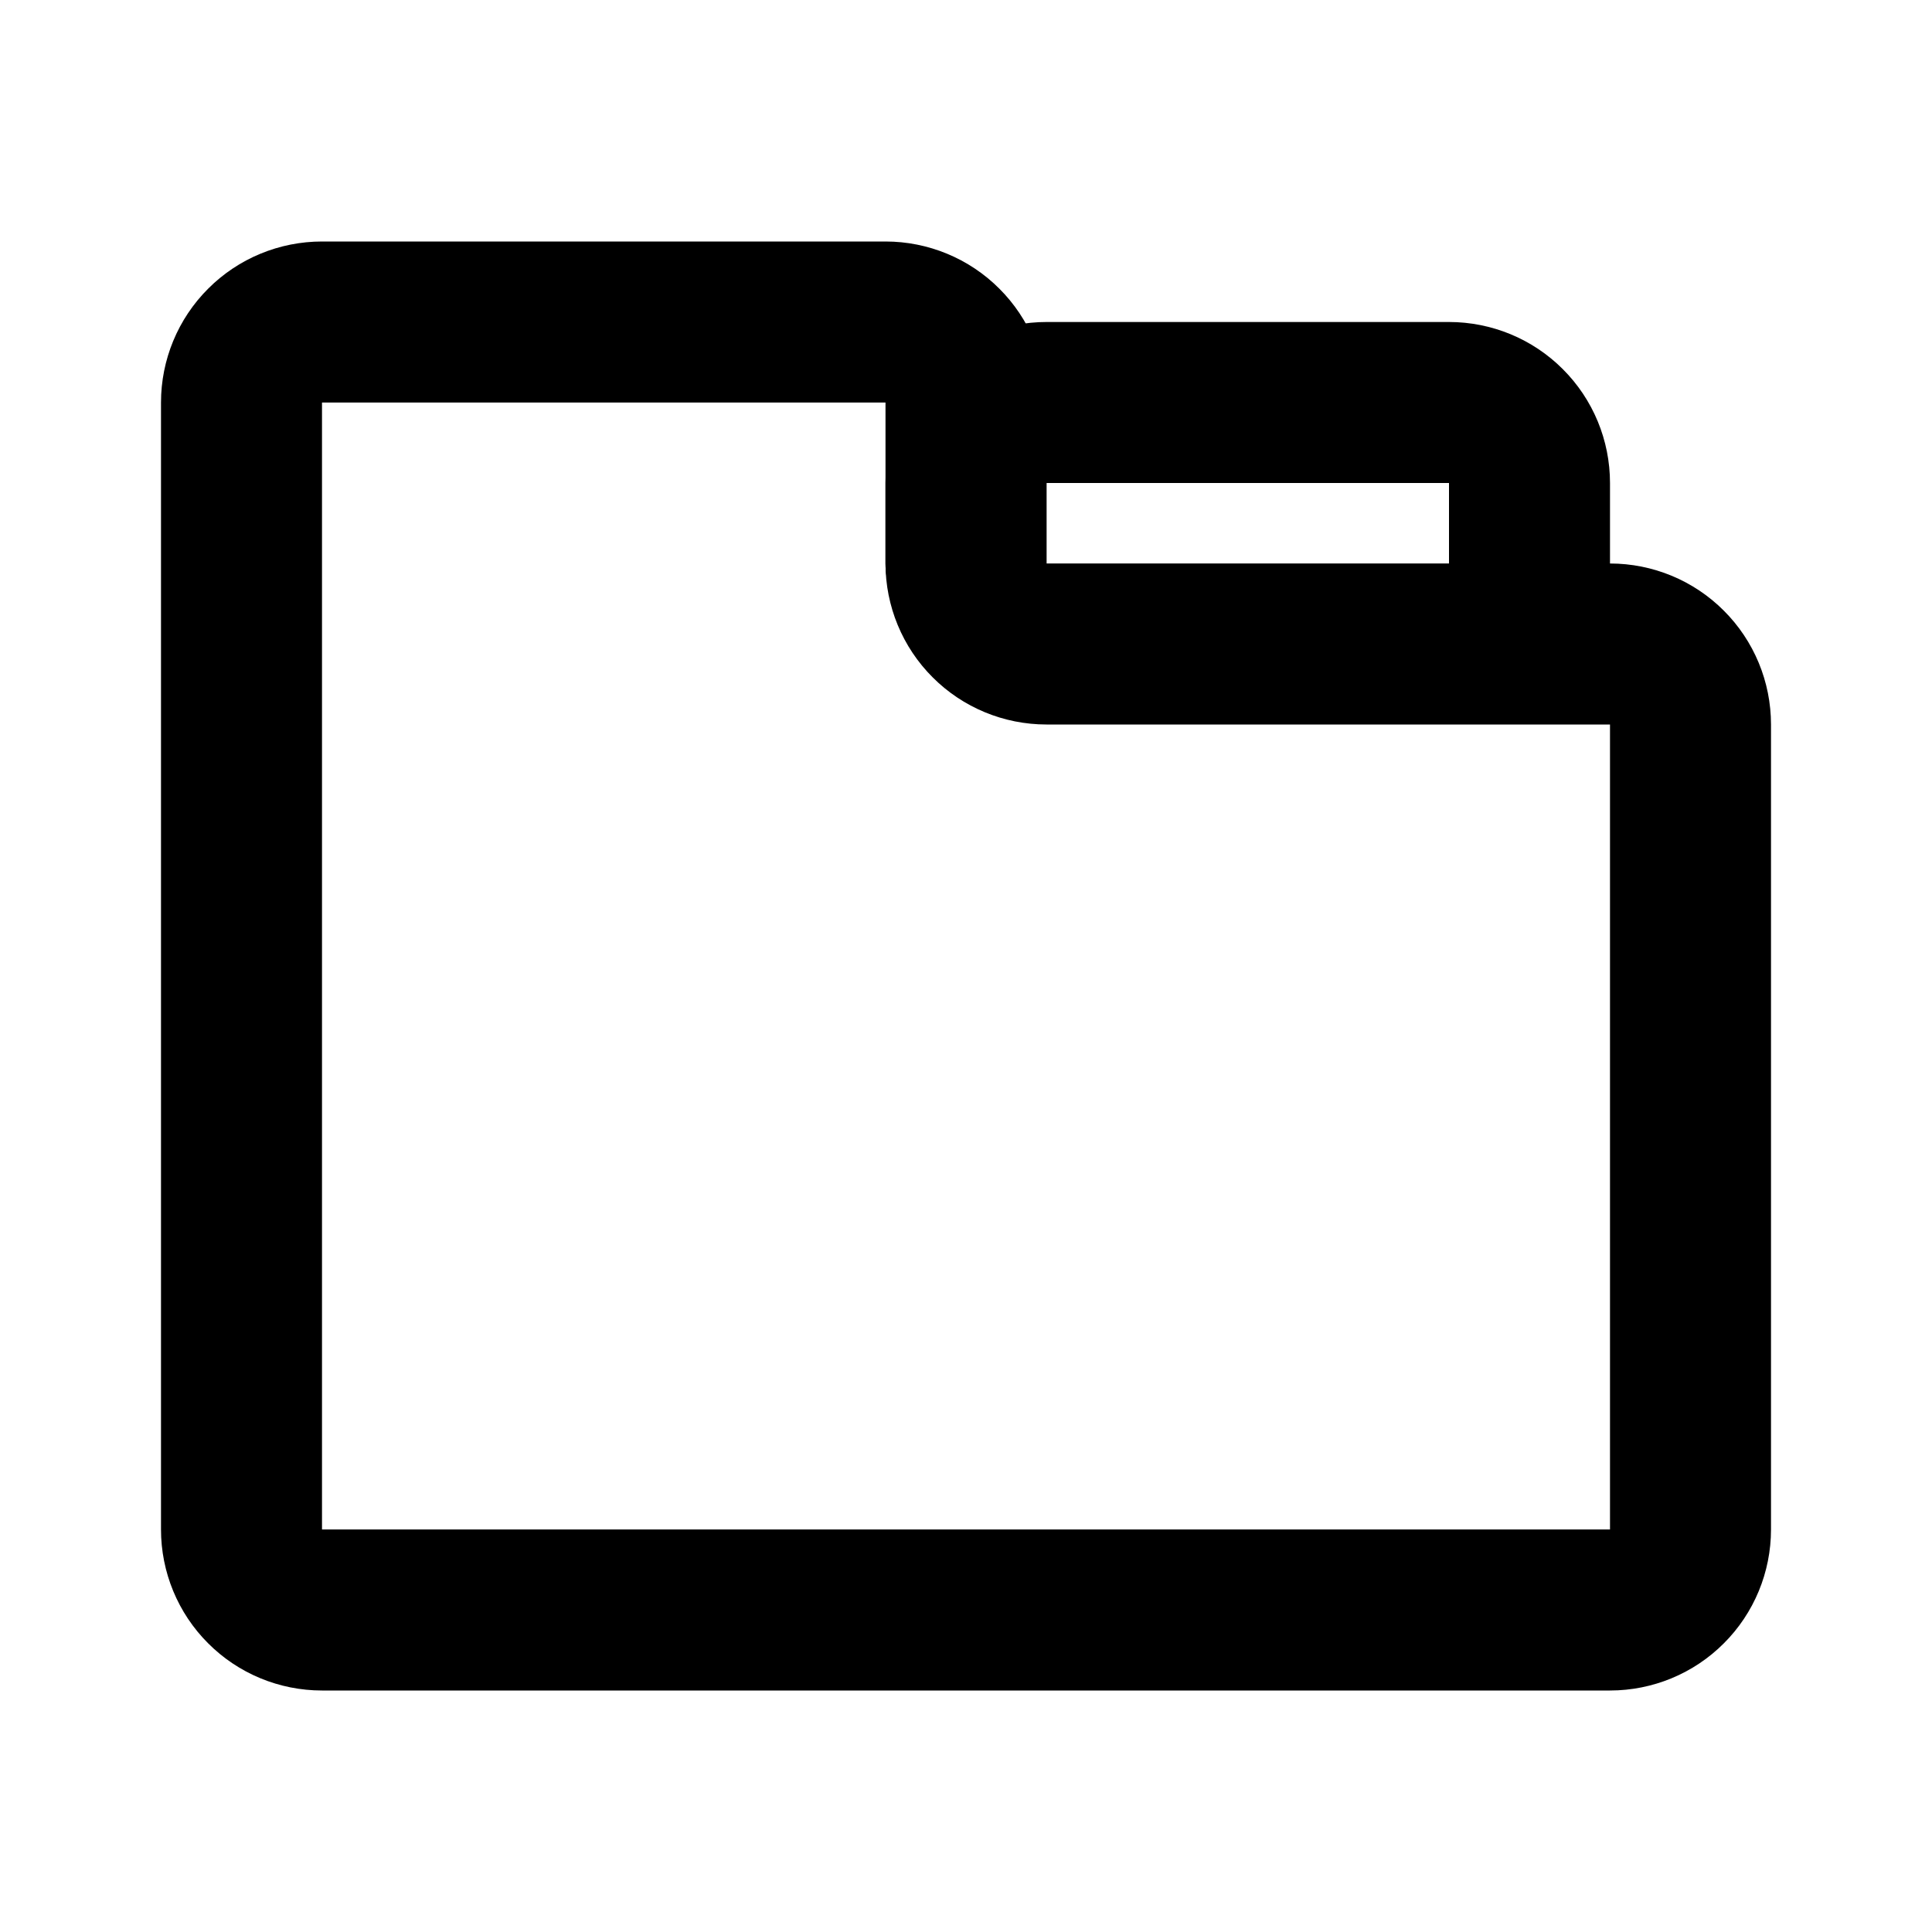 <svg viewBox="0 0 24 24" fill="none" xmlns="http://www.w3.org/2000/svg">
    <defs>
        <style>
            .stroke {
                stroke: #000;
            }
        </style>
    </defs>
    <path
        d="M3 19V5C3 4.735 3.105 4.48 3.293 4.293C3.48 4.105 3.735 4 4 4H11C11.265 4 11.52 4.105 11.707 4.293C11.895 4.48 12 4.735 12 5V7C12 7.265 12.105 7.52 12.293 7.707C12.48 7.895 12.735 8 13 8H20C20.265 8 20.52 8.105 20.707 8.293C20.895 8.48 21 8.735 21 9V19C21 19.265 20.895 19.52 20.707 19.707C20.52 19.895 20.265 20 20 20H4C3.735 20 3.48 19.895 3.293 19.707C3.105 19.52 3 19.265 3 19Z"
        class="stroke" stroke-width="2" stroke-linecap="round" stroke-linejoin="round" />
    <path
        d="M12 7V6C12 5.735 12.105 5.48 12.293 5.293C12.48 5.105 12.735 5 13 5H18C18.265 5 18.52 5.105 18.707 5.293C18.895 5.48 19 5.735 19 6V7"
        class="stroke" stroke-width="2" stroke-linecap="round" stroke-linejoin="round" />
</svg>